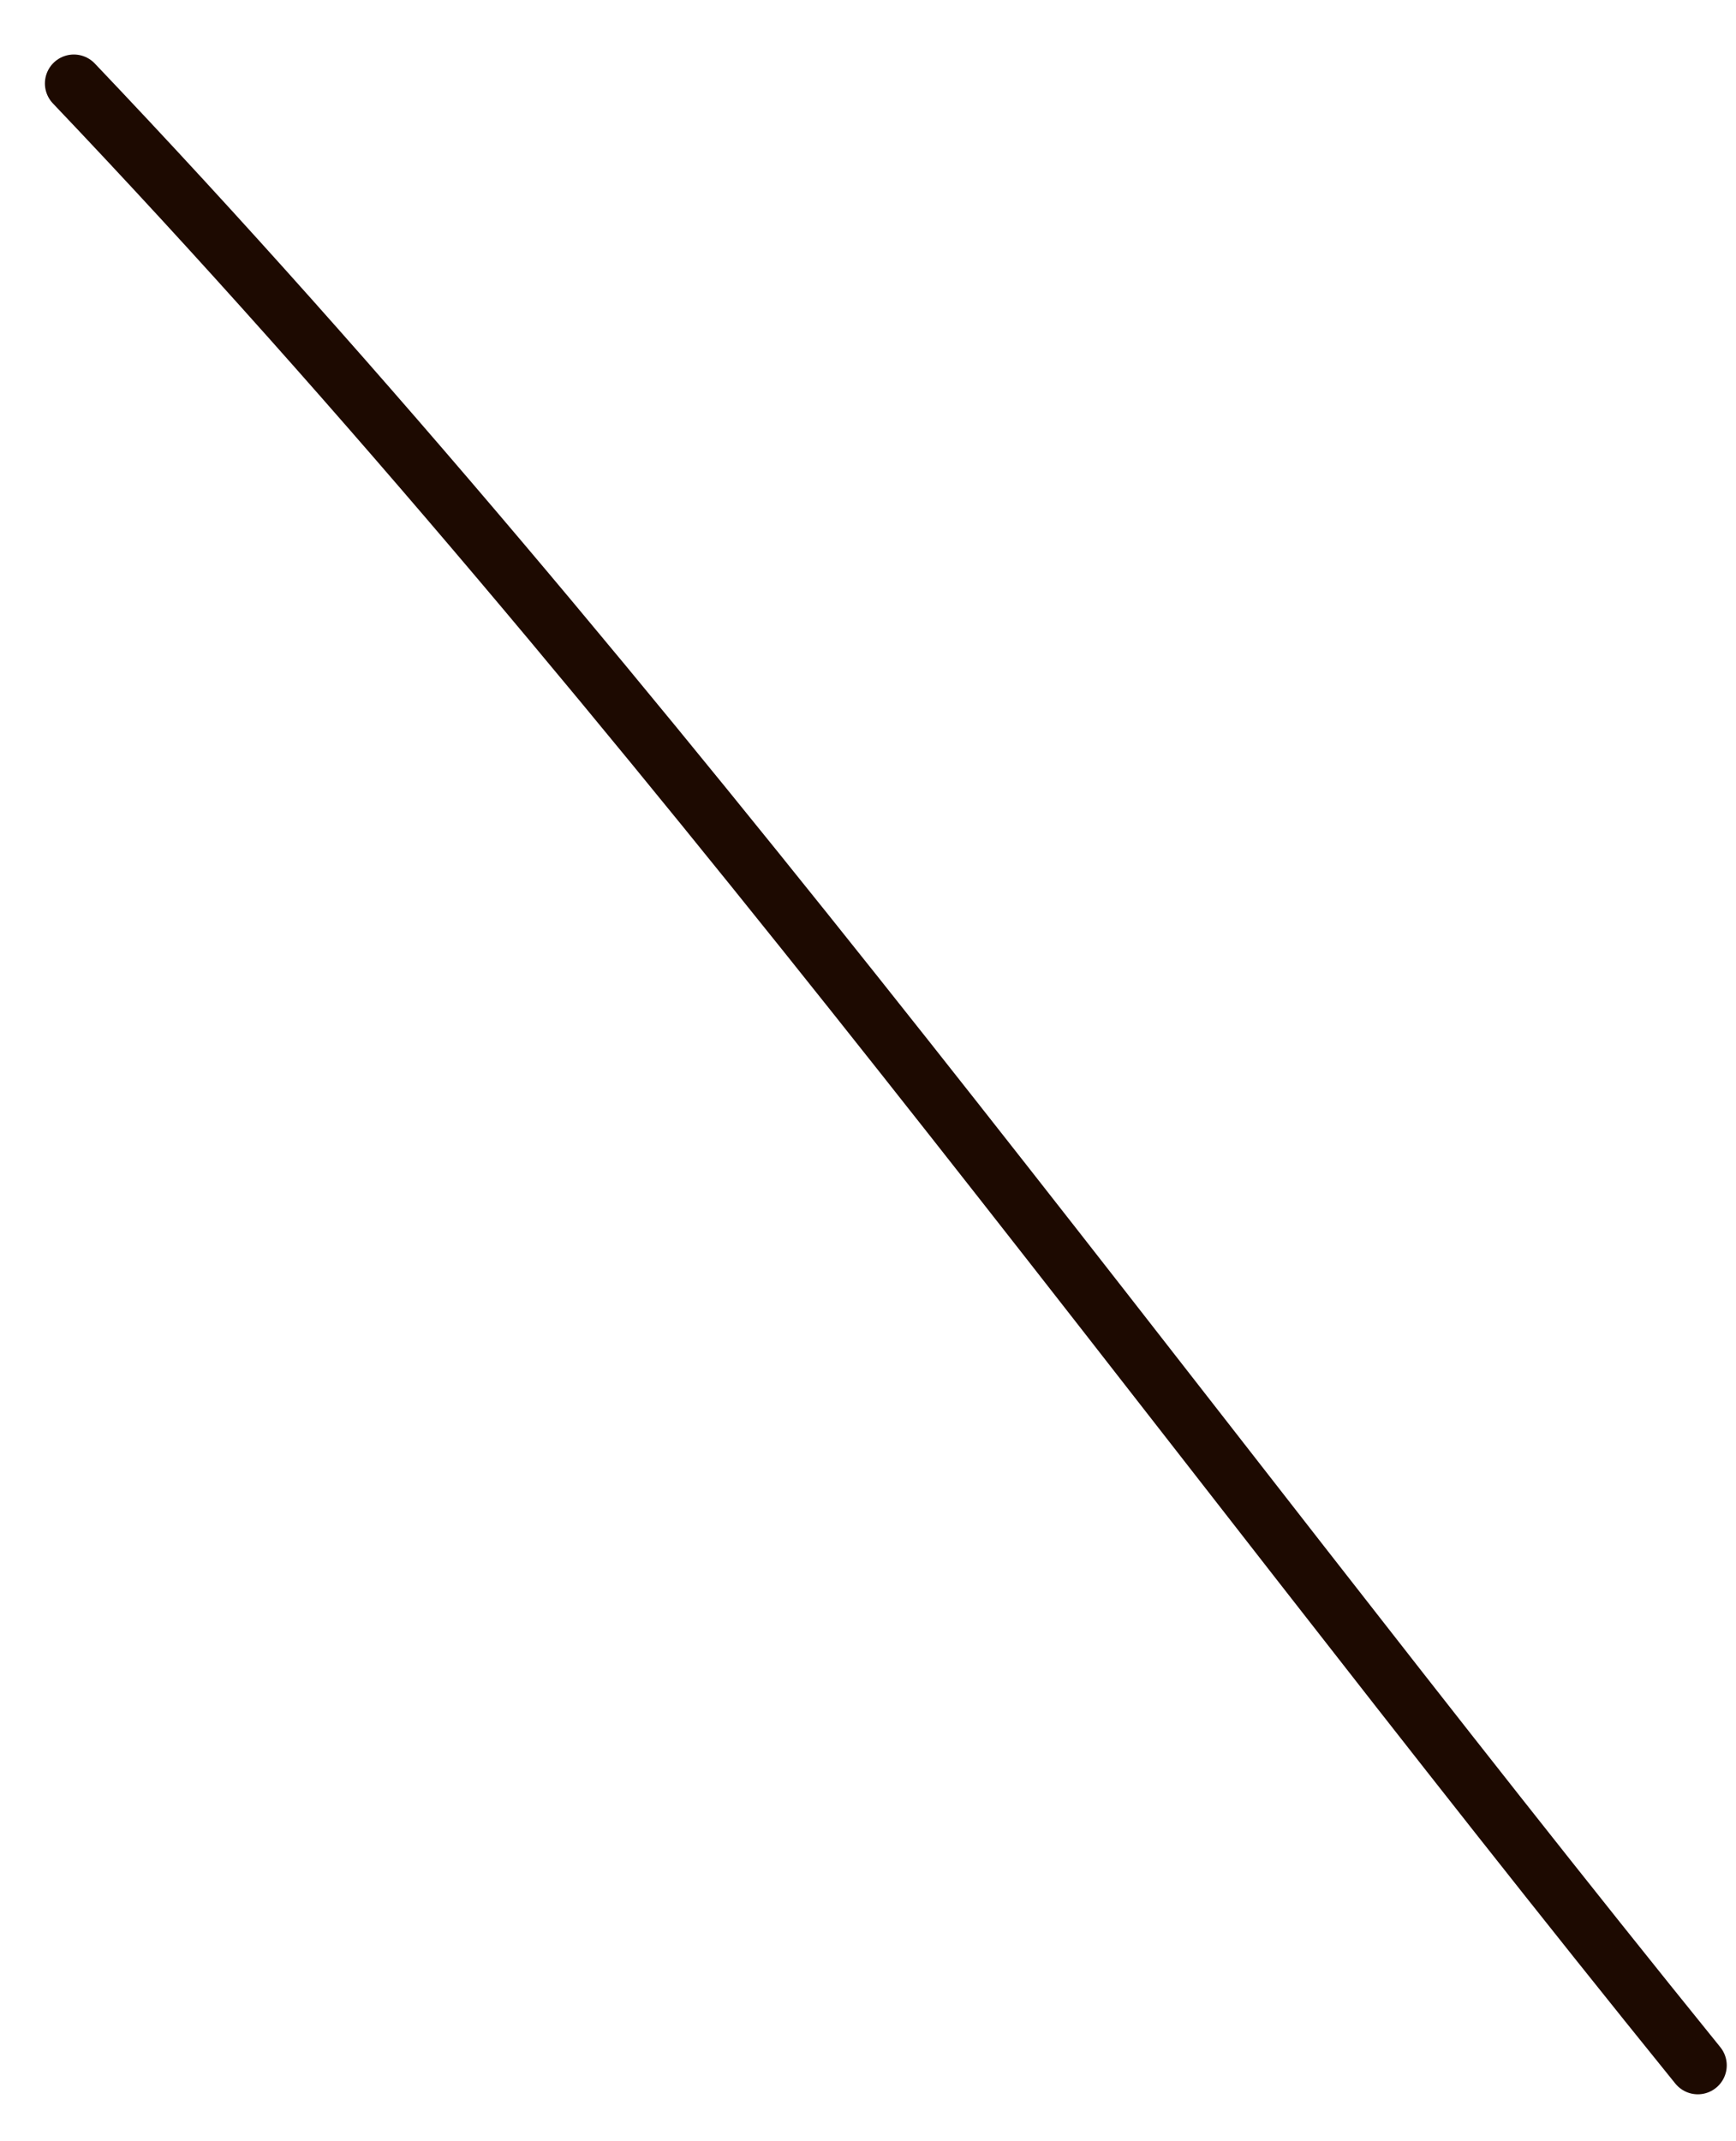 <svg width="30" height="37" viewBox="0 0 30 37" fill="none" xmlns="http://www.w3.org/2000/svg">
<path d="M1.276 1.442C11.408 12.088 20.093 24.266 29.34 35.689" stroke="#1D0A01" stroke-linecap="round"/>
</svg>
